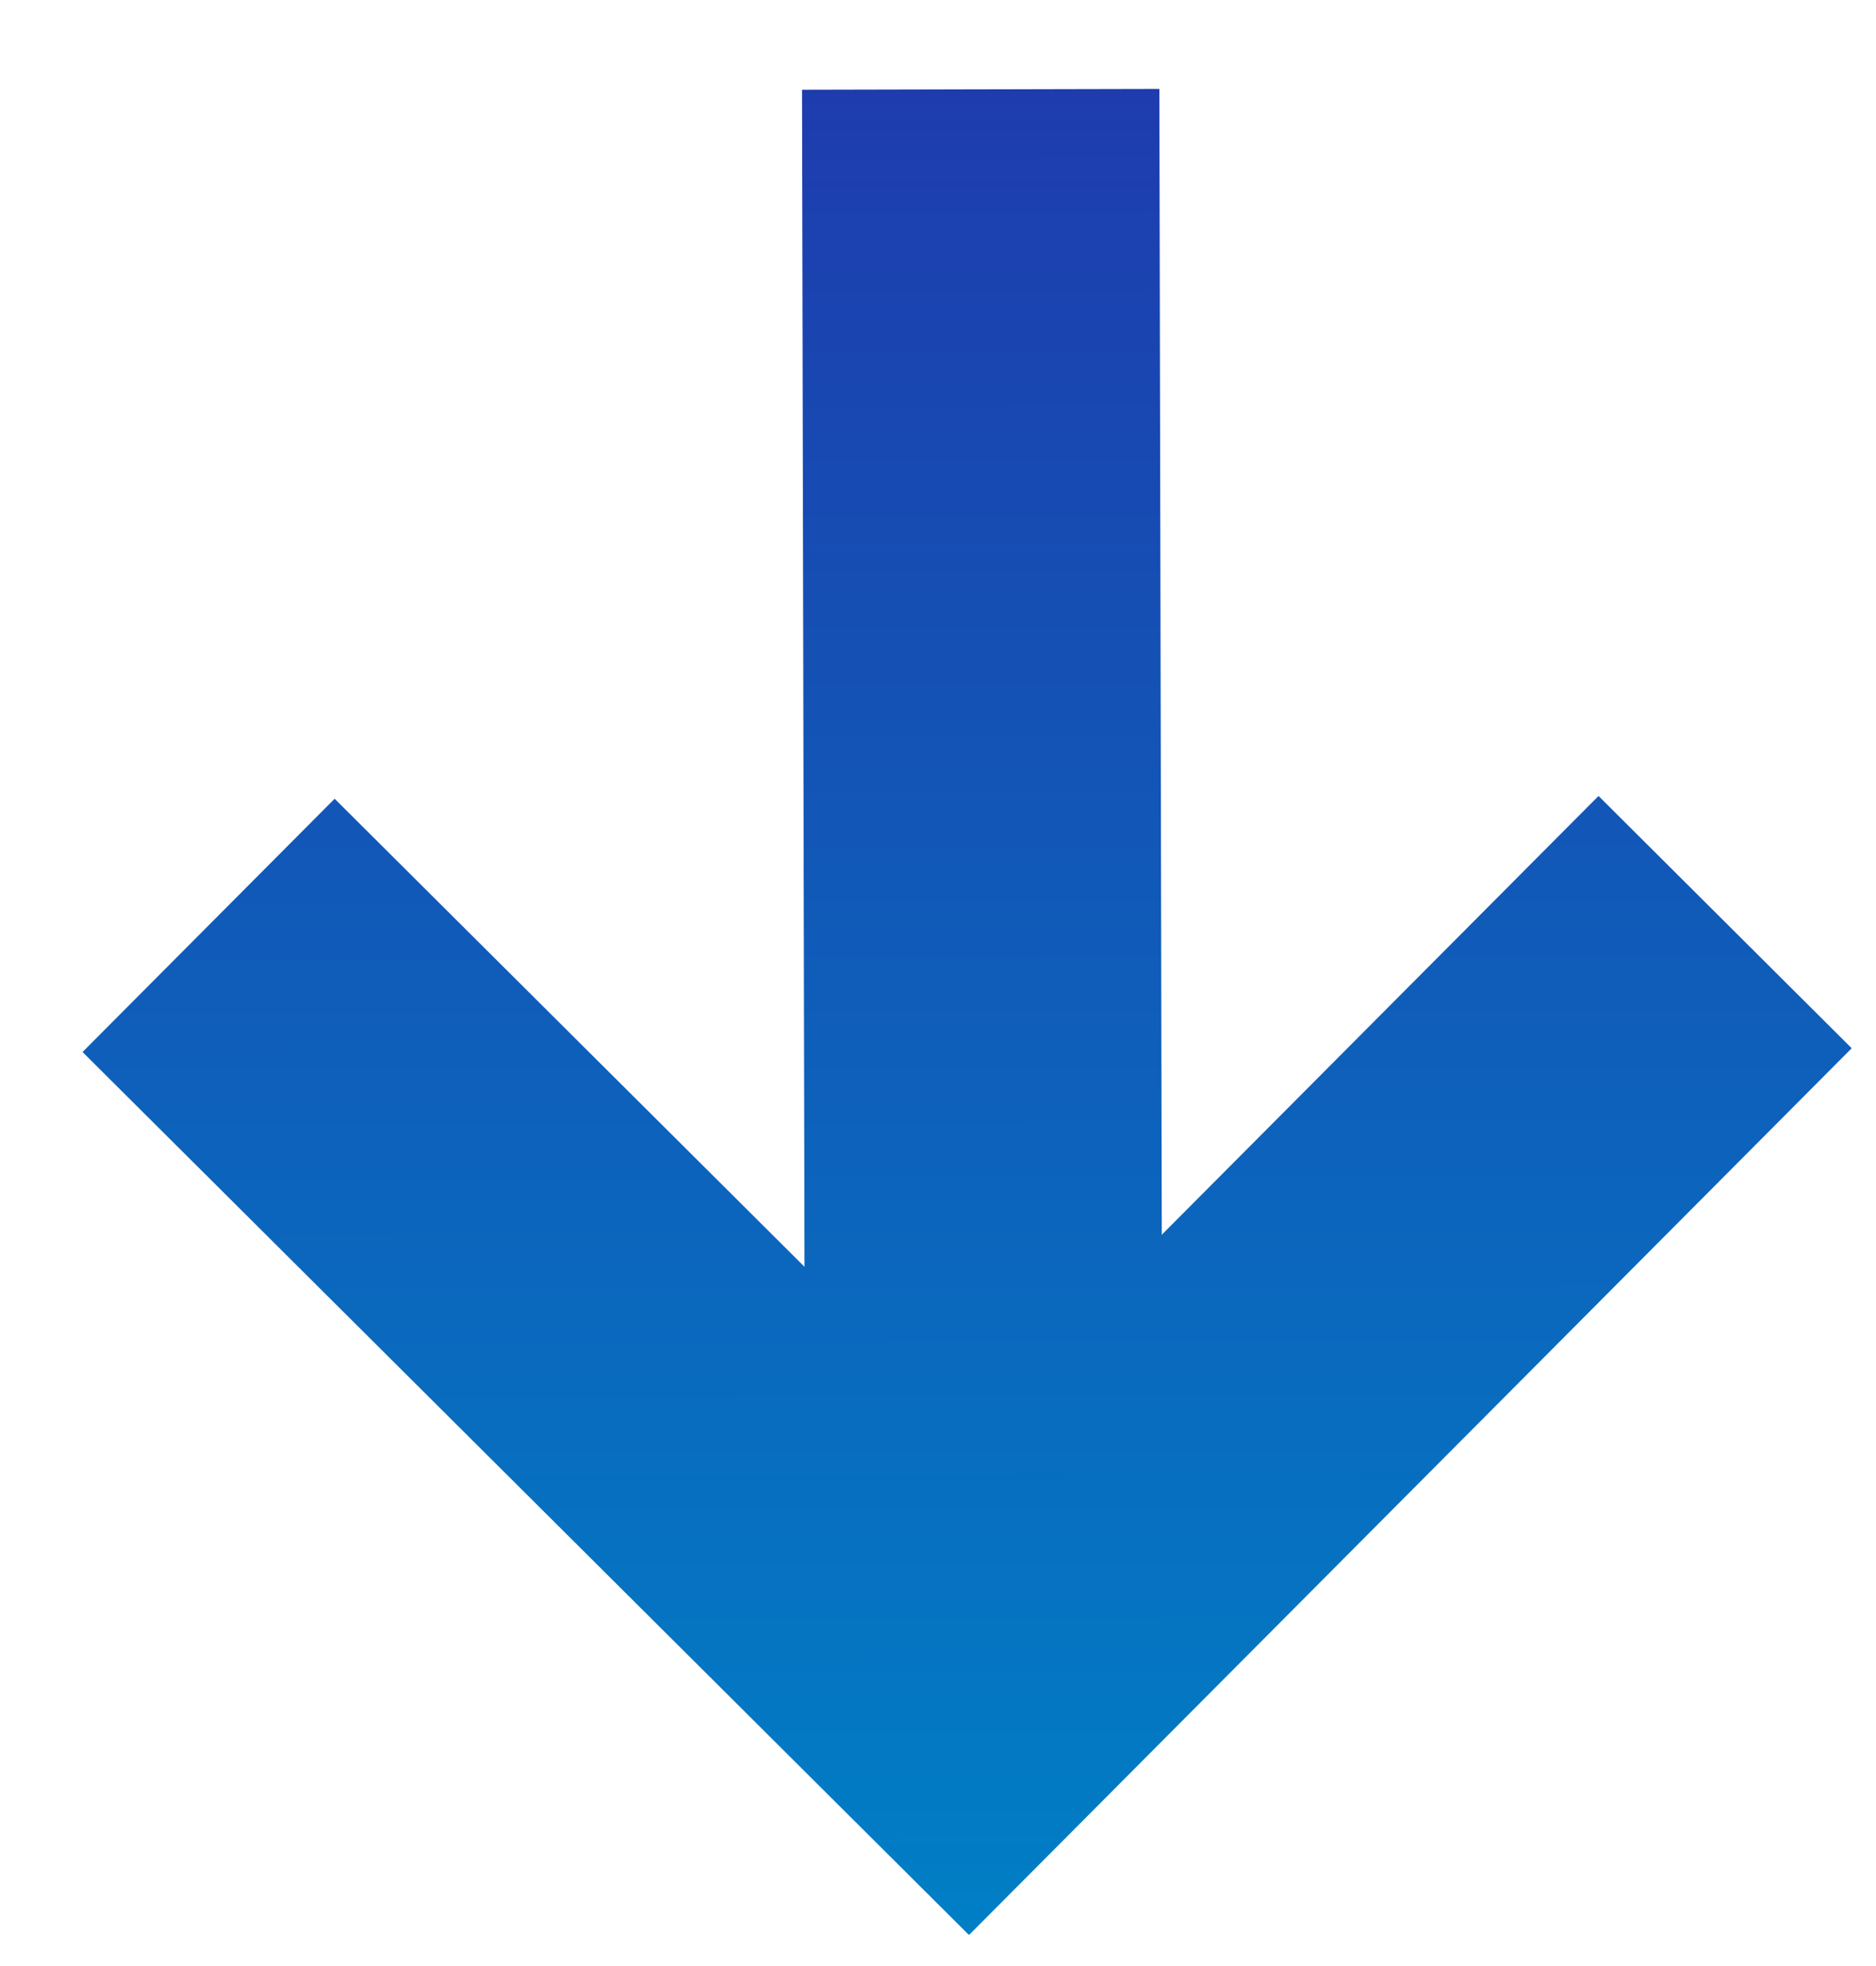 <svg width="21" height="22" viewBox="0 0 21 22" fill="none" xmlns="http://www.w3.org/2000/svg">
<path d="M8.978 1.004L12.978 0.995L13.016 18.995L9.016 19.004L8.978 1.004Z" fill="url(#paint0_linear)"/>
<path d="M0.924 11.772L3.746 8.938L13.665 18.815L10.843 21.649L0.924 11.772Z" fill="url(#paint1_linear)"/>
<path d="M20.728 11.73L17.894 8.907L8.016 18.827L10.851 21.649L20.728 11.73Z" fill="url(#paint2_linear)"/>
<defs>
<linearGradient id="paint0_linear" x1="10.803" y1="1" x2="10.847" y2="21.649" gradientUnits="userSpaceOnUse">
<stop stop-color="#1E3CAE"/>
<stop offset="1" stop-color="#007FC5"/>
</linearGradient>
<linearGradient id="paint1_linear" x1="10.803" y1="1" x2="10.847" y2="21.649" gradientUnits="userSpaceOnUse">
<stop stop-color="#1E3CAE"/>
<stop offset="1" stop-color="#007FC5"/>
</linearGradient>
<linearGradient id="paint2_linear" x1="10.803" y1="1" x2="10.847" y2="21.649" gradientUnits="userSpaceOnUse">
<stop stop-color="#1E3CAE"/>
<stop offset="1" stop-color="#007FC5"/>
</linearGradient>
</defs>
</svg>
